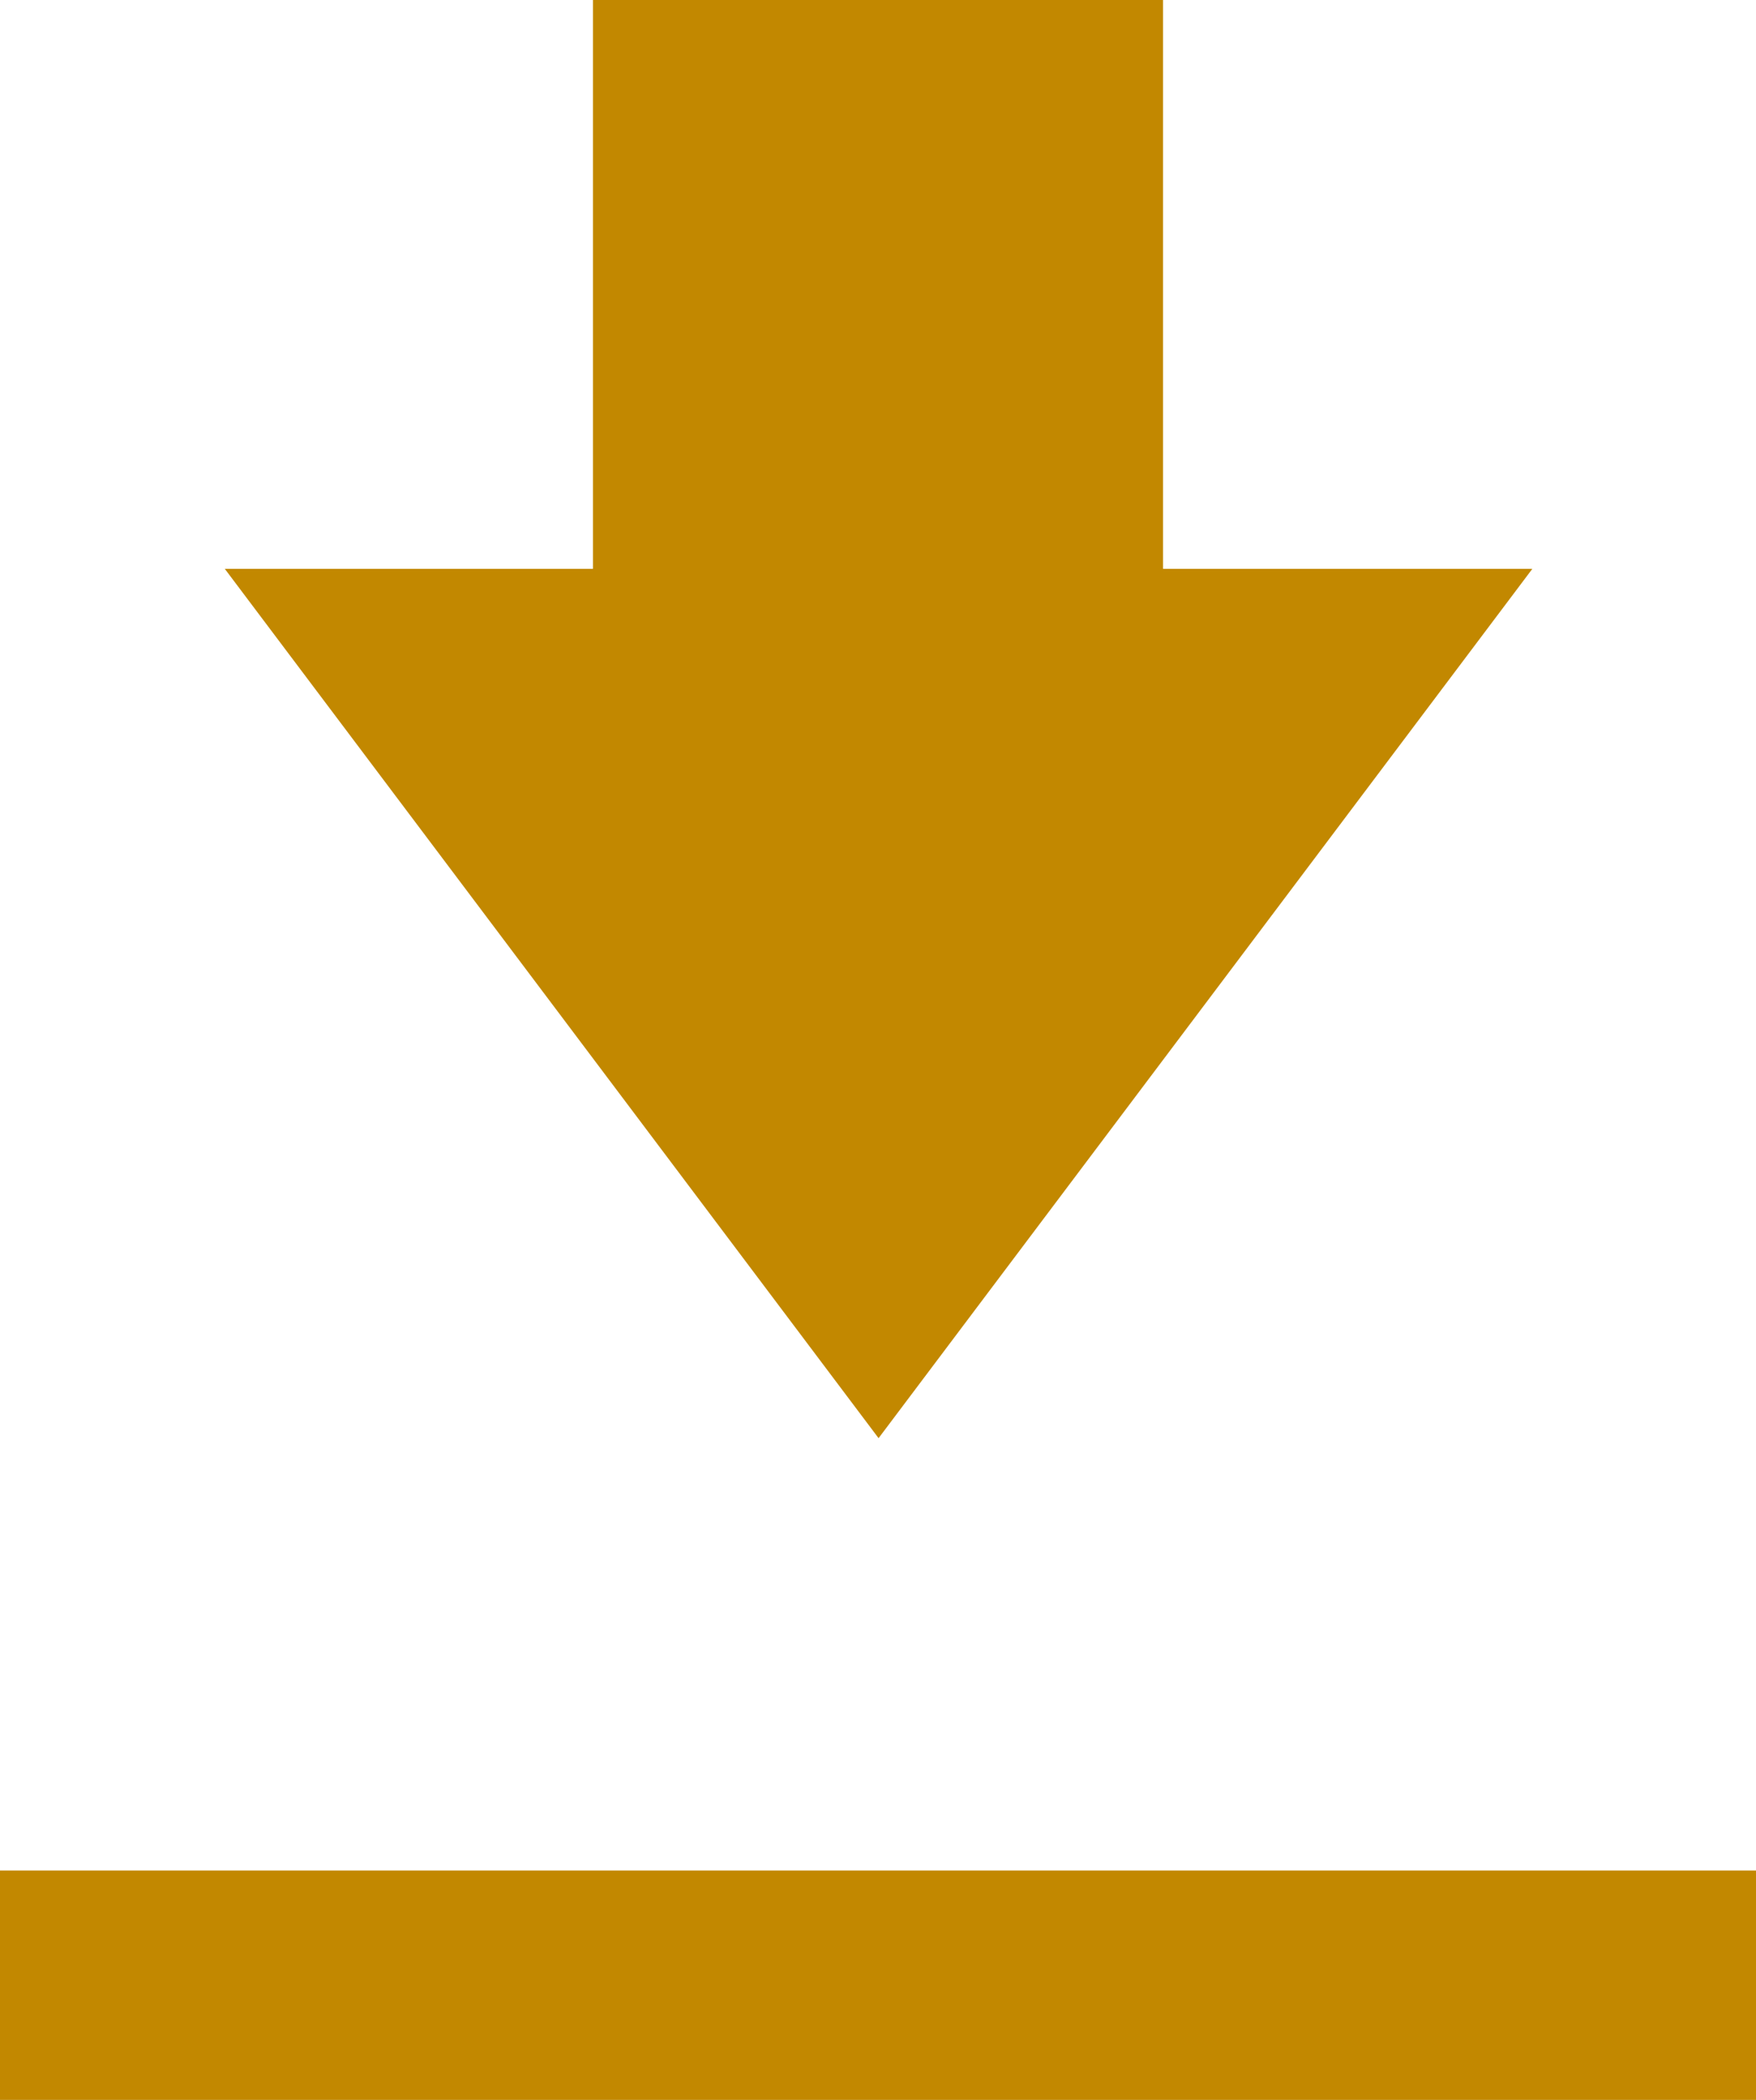 <svg xmlns="http://www.w3.org/2000/svg" viewBox="0 0 15.31 18.31"><defs><style>.cls-1{fill:#c28800;}</style></defs><g id="Layer_2" data-name="Layer 2"><g id="timeline_view"><g id="timeline_view-2" data-name="timeline_view"><polygon class="cls-1" points="13.36 4.96 10.14 4.96 10.14 0 5.17 0 5.17 4.96 1.96 4.96 7.66 12.54 13.36 4.96"/><rect class="cls-1" y="16.31" width="15.31" height="2"/></g></g></g></svg>